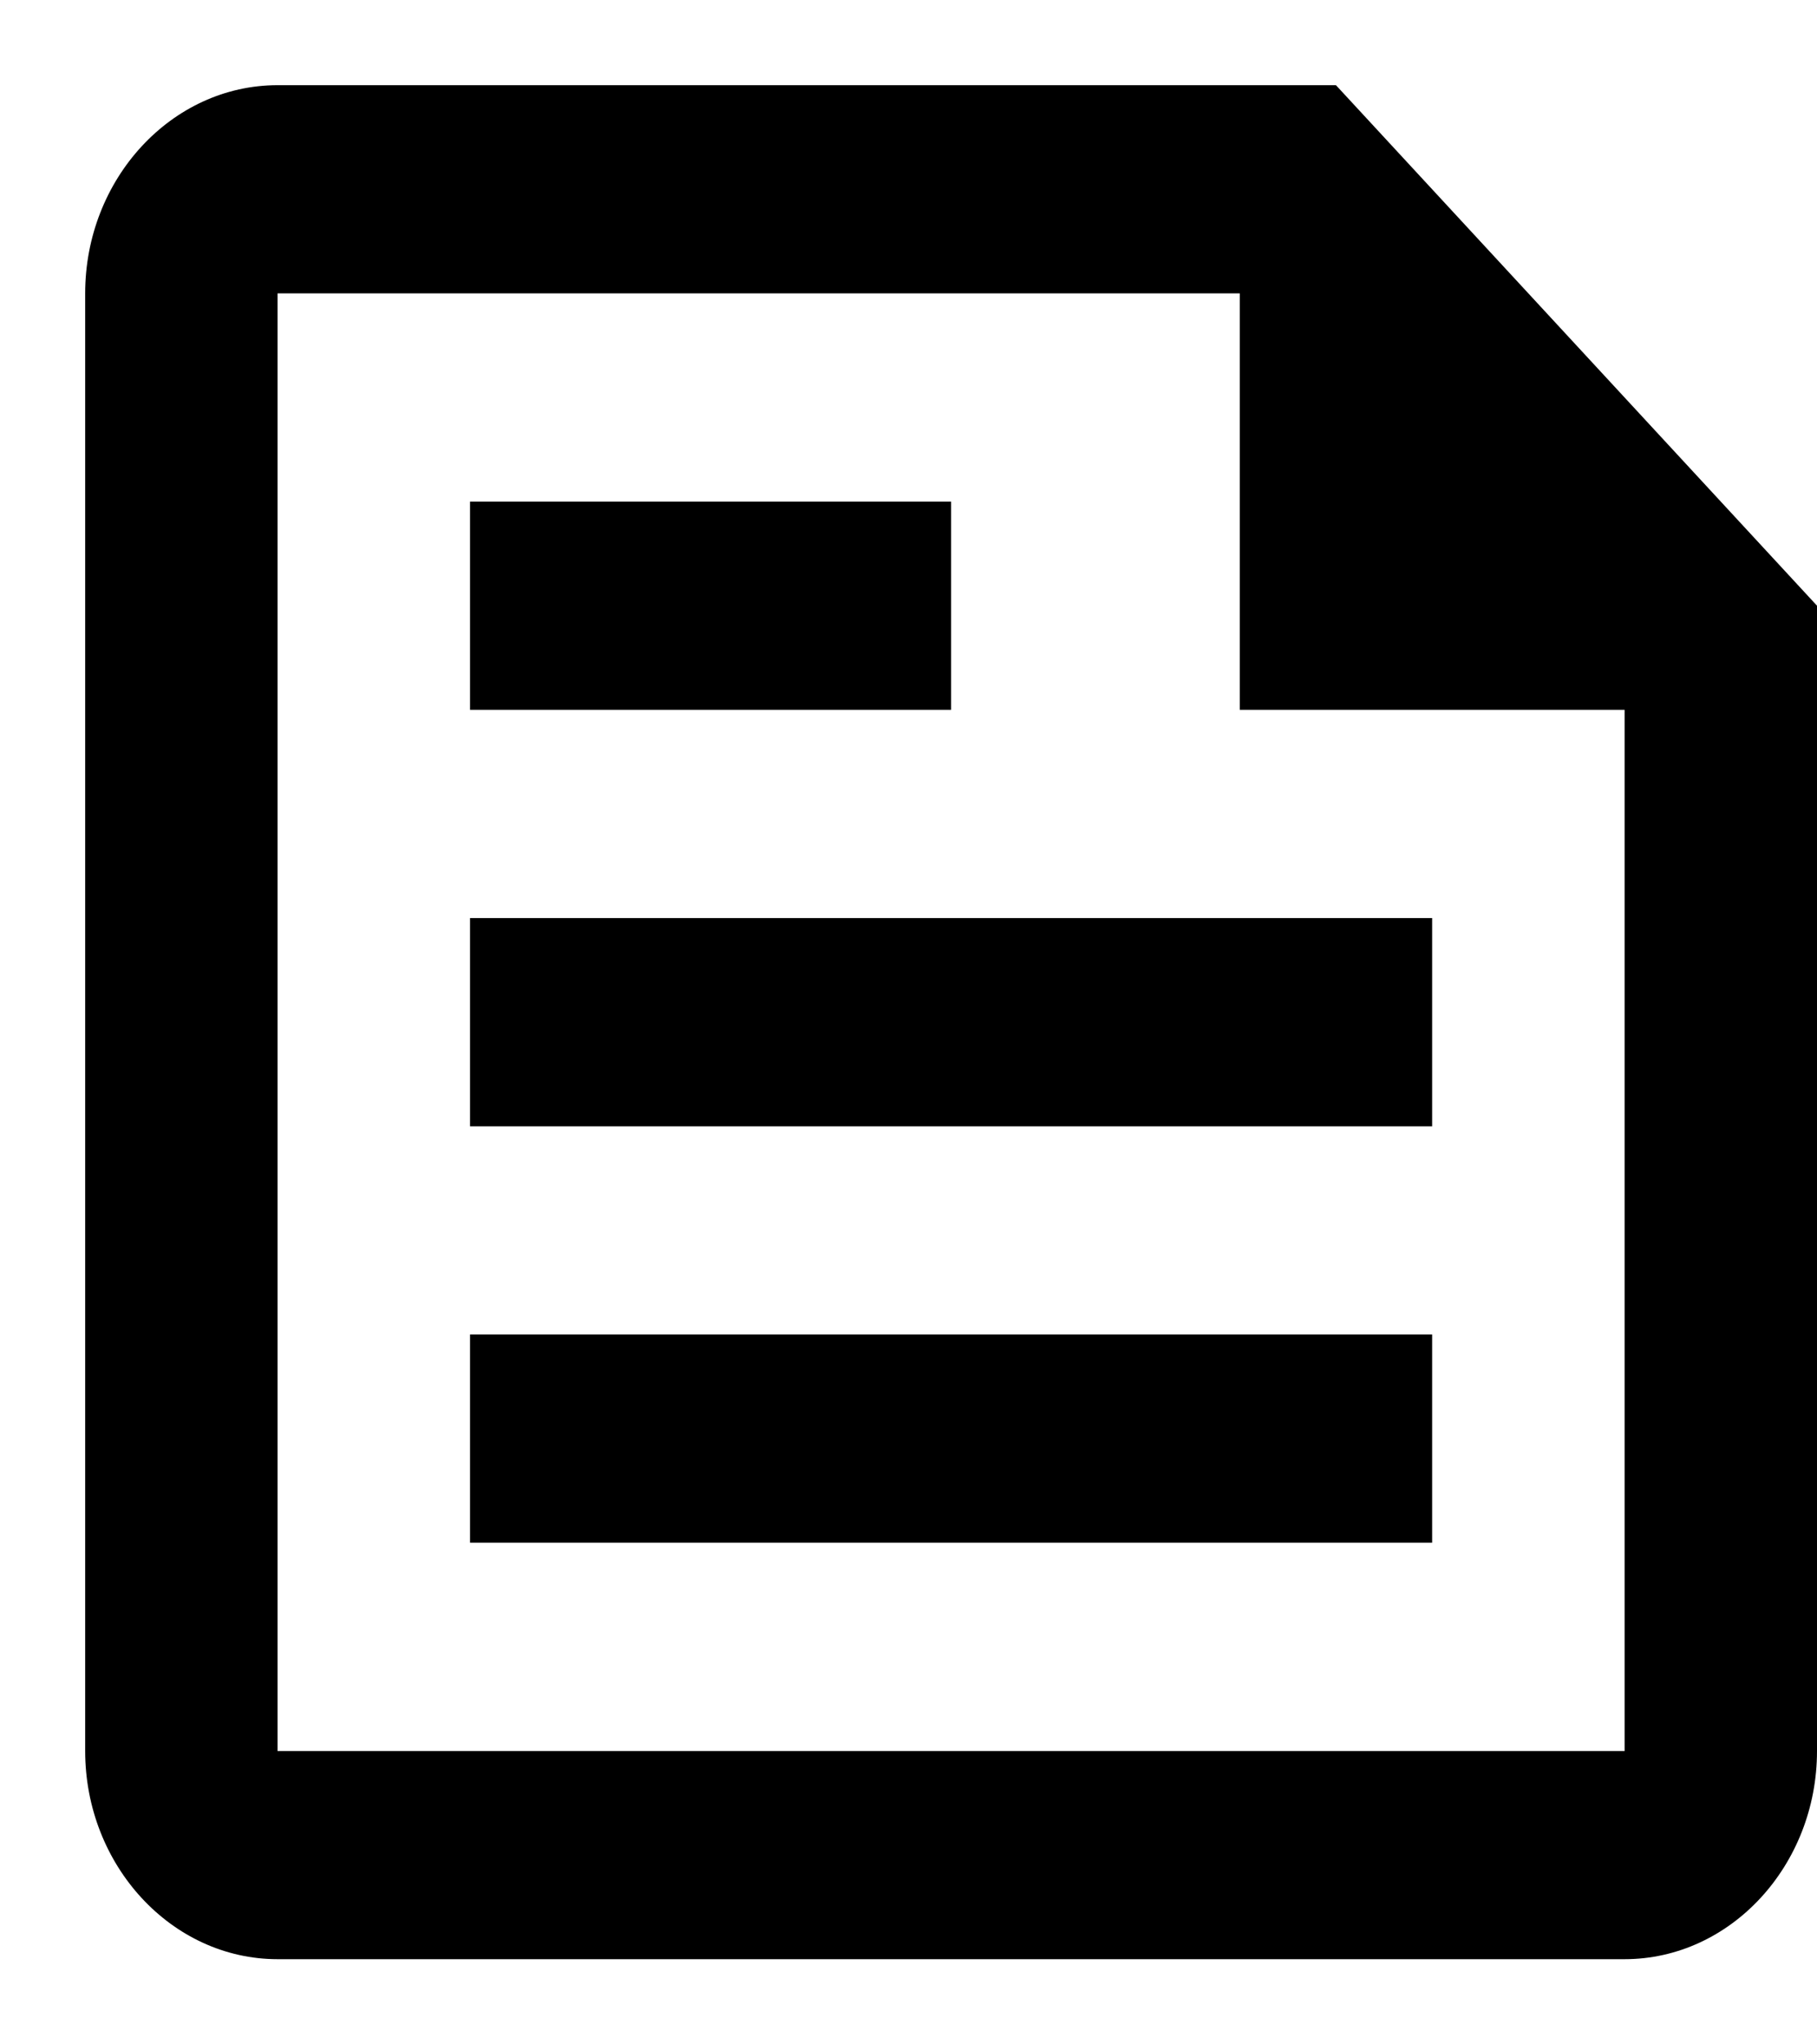 <svg width="16" height="18" viewBox="0 0 16 18" fill="none"
    xmlns="http://www.w3.org/2000/svg">
    <path d="M11.764 0.75H2.444C1.512 0.75 0.75 1.575 0.75 2.583V15.417C0.75 16.425 1.512 17.25 2.444 17.25H14.306C15.238 17.25 16 16.425 16 15.417V5.333L11.764 0.75ZM14.306 15.417H2.444V2.583H10.917V6.25H14.306V15.417ZM4.139 13.583H12.611V11.75H4.139V13.583ZM8.375 4.417H4.139V6.25H8.375V4.417ZM4.139 9.917H12.611V8.083H4.139V9.917Z" fill="currentColor"/>
</svg>
